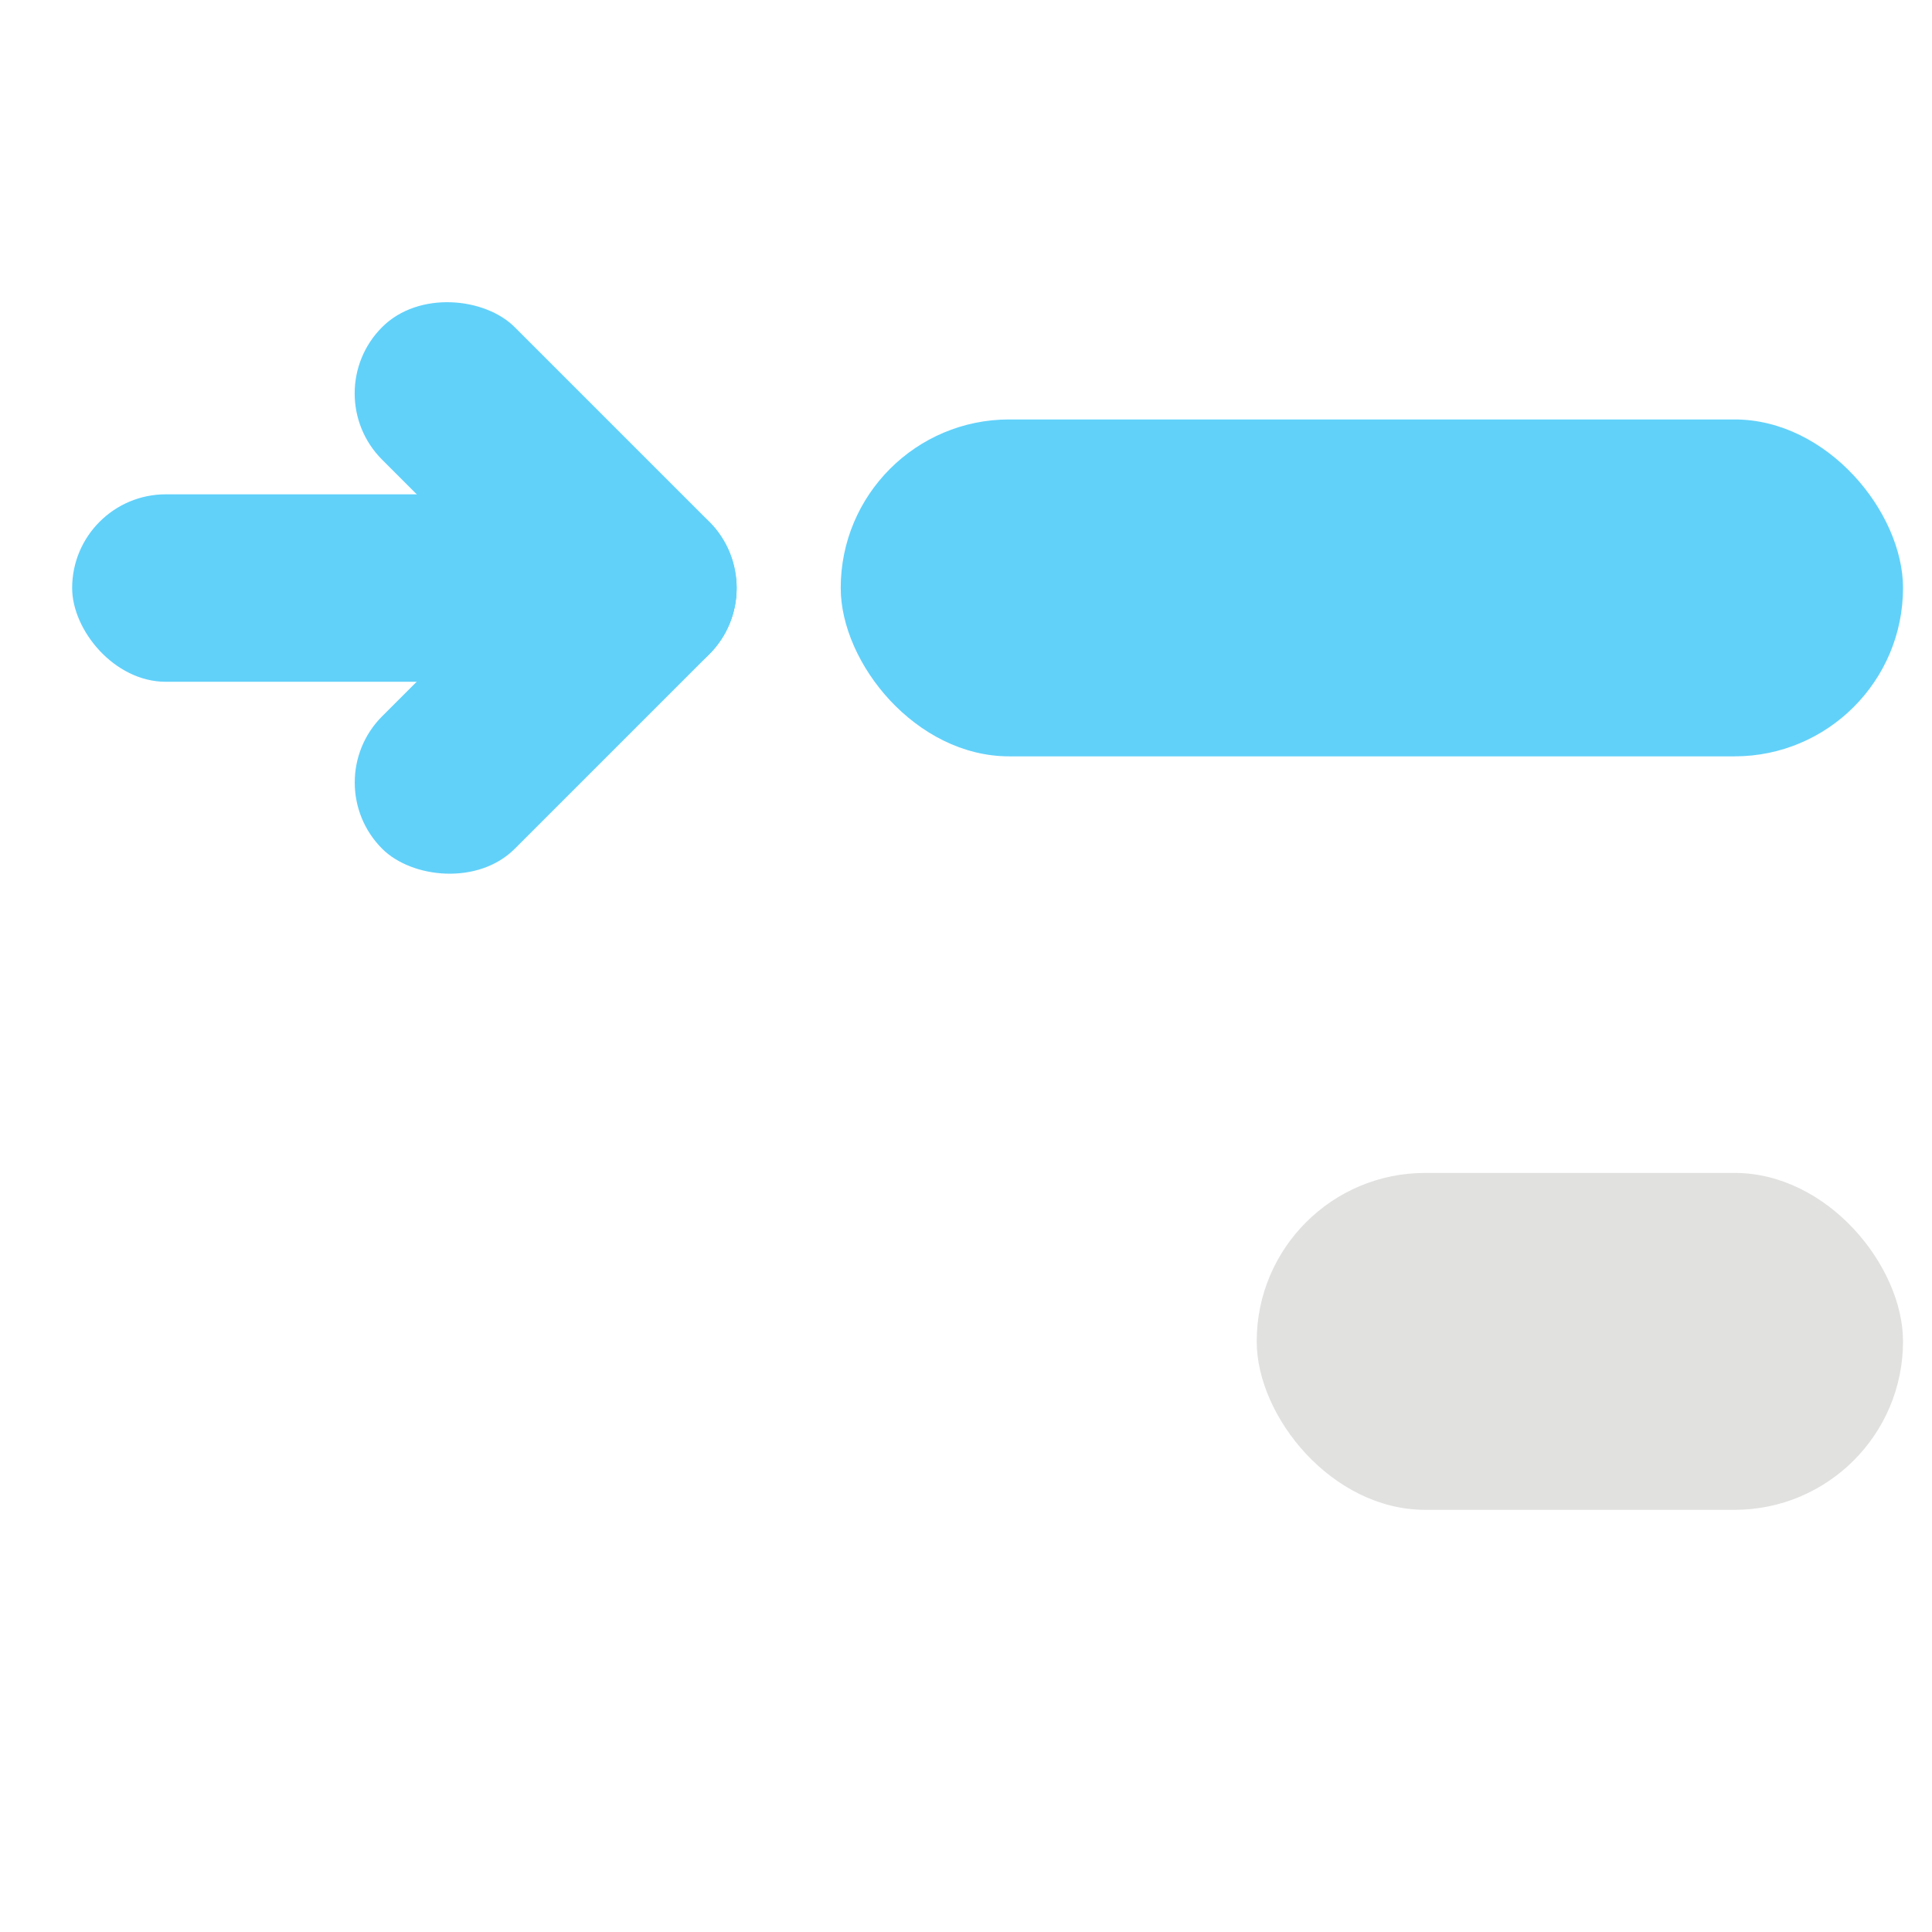 <?xml version="1.0" encoding="UTF-8"?>
<svg id="Layer_1" data-name="Layer 1" xmlns="http://www.w3.org/2000/svg" viewBox="0 0 128 128">
  <defs>
    <style>
      .cls-1 {
        fill: #e1e1e0;
      }

      .cls-2 {
        fill: #61d1fa;
      }
    </style>
  </defs>
  <rect class="cls-2" x="55.7" y="27.79" width="70.38" height="22.32" rx="11.16" ry="11.16"/>
  <rect class="cls-1" x="83.26" y="77.71" width="42.82" height="22.32" rx="11.16" ry="11.16"/>
  <g>
    <rect class="cls-2" x="4.78" y="32.75" width="44.02" height="12.42" rx="6.21" ry="6.21"/>
    <rect class="cls-2" x="29.94" y="17.19" width="12.42" height="30.64" rx="6.21" ry="6.21" transform="translate(-12.4 35.08) rotate(-45)"/>
    <rect class="cls-2" x="20.83" y="39.19" width="30.64" height="12.42" rx="6.21" ry="6.21" transform="translate(-21.51 38.86) rotate(-45)"/>
  </g>
</svg>